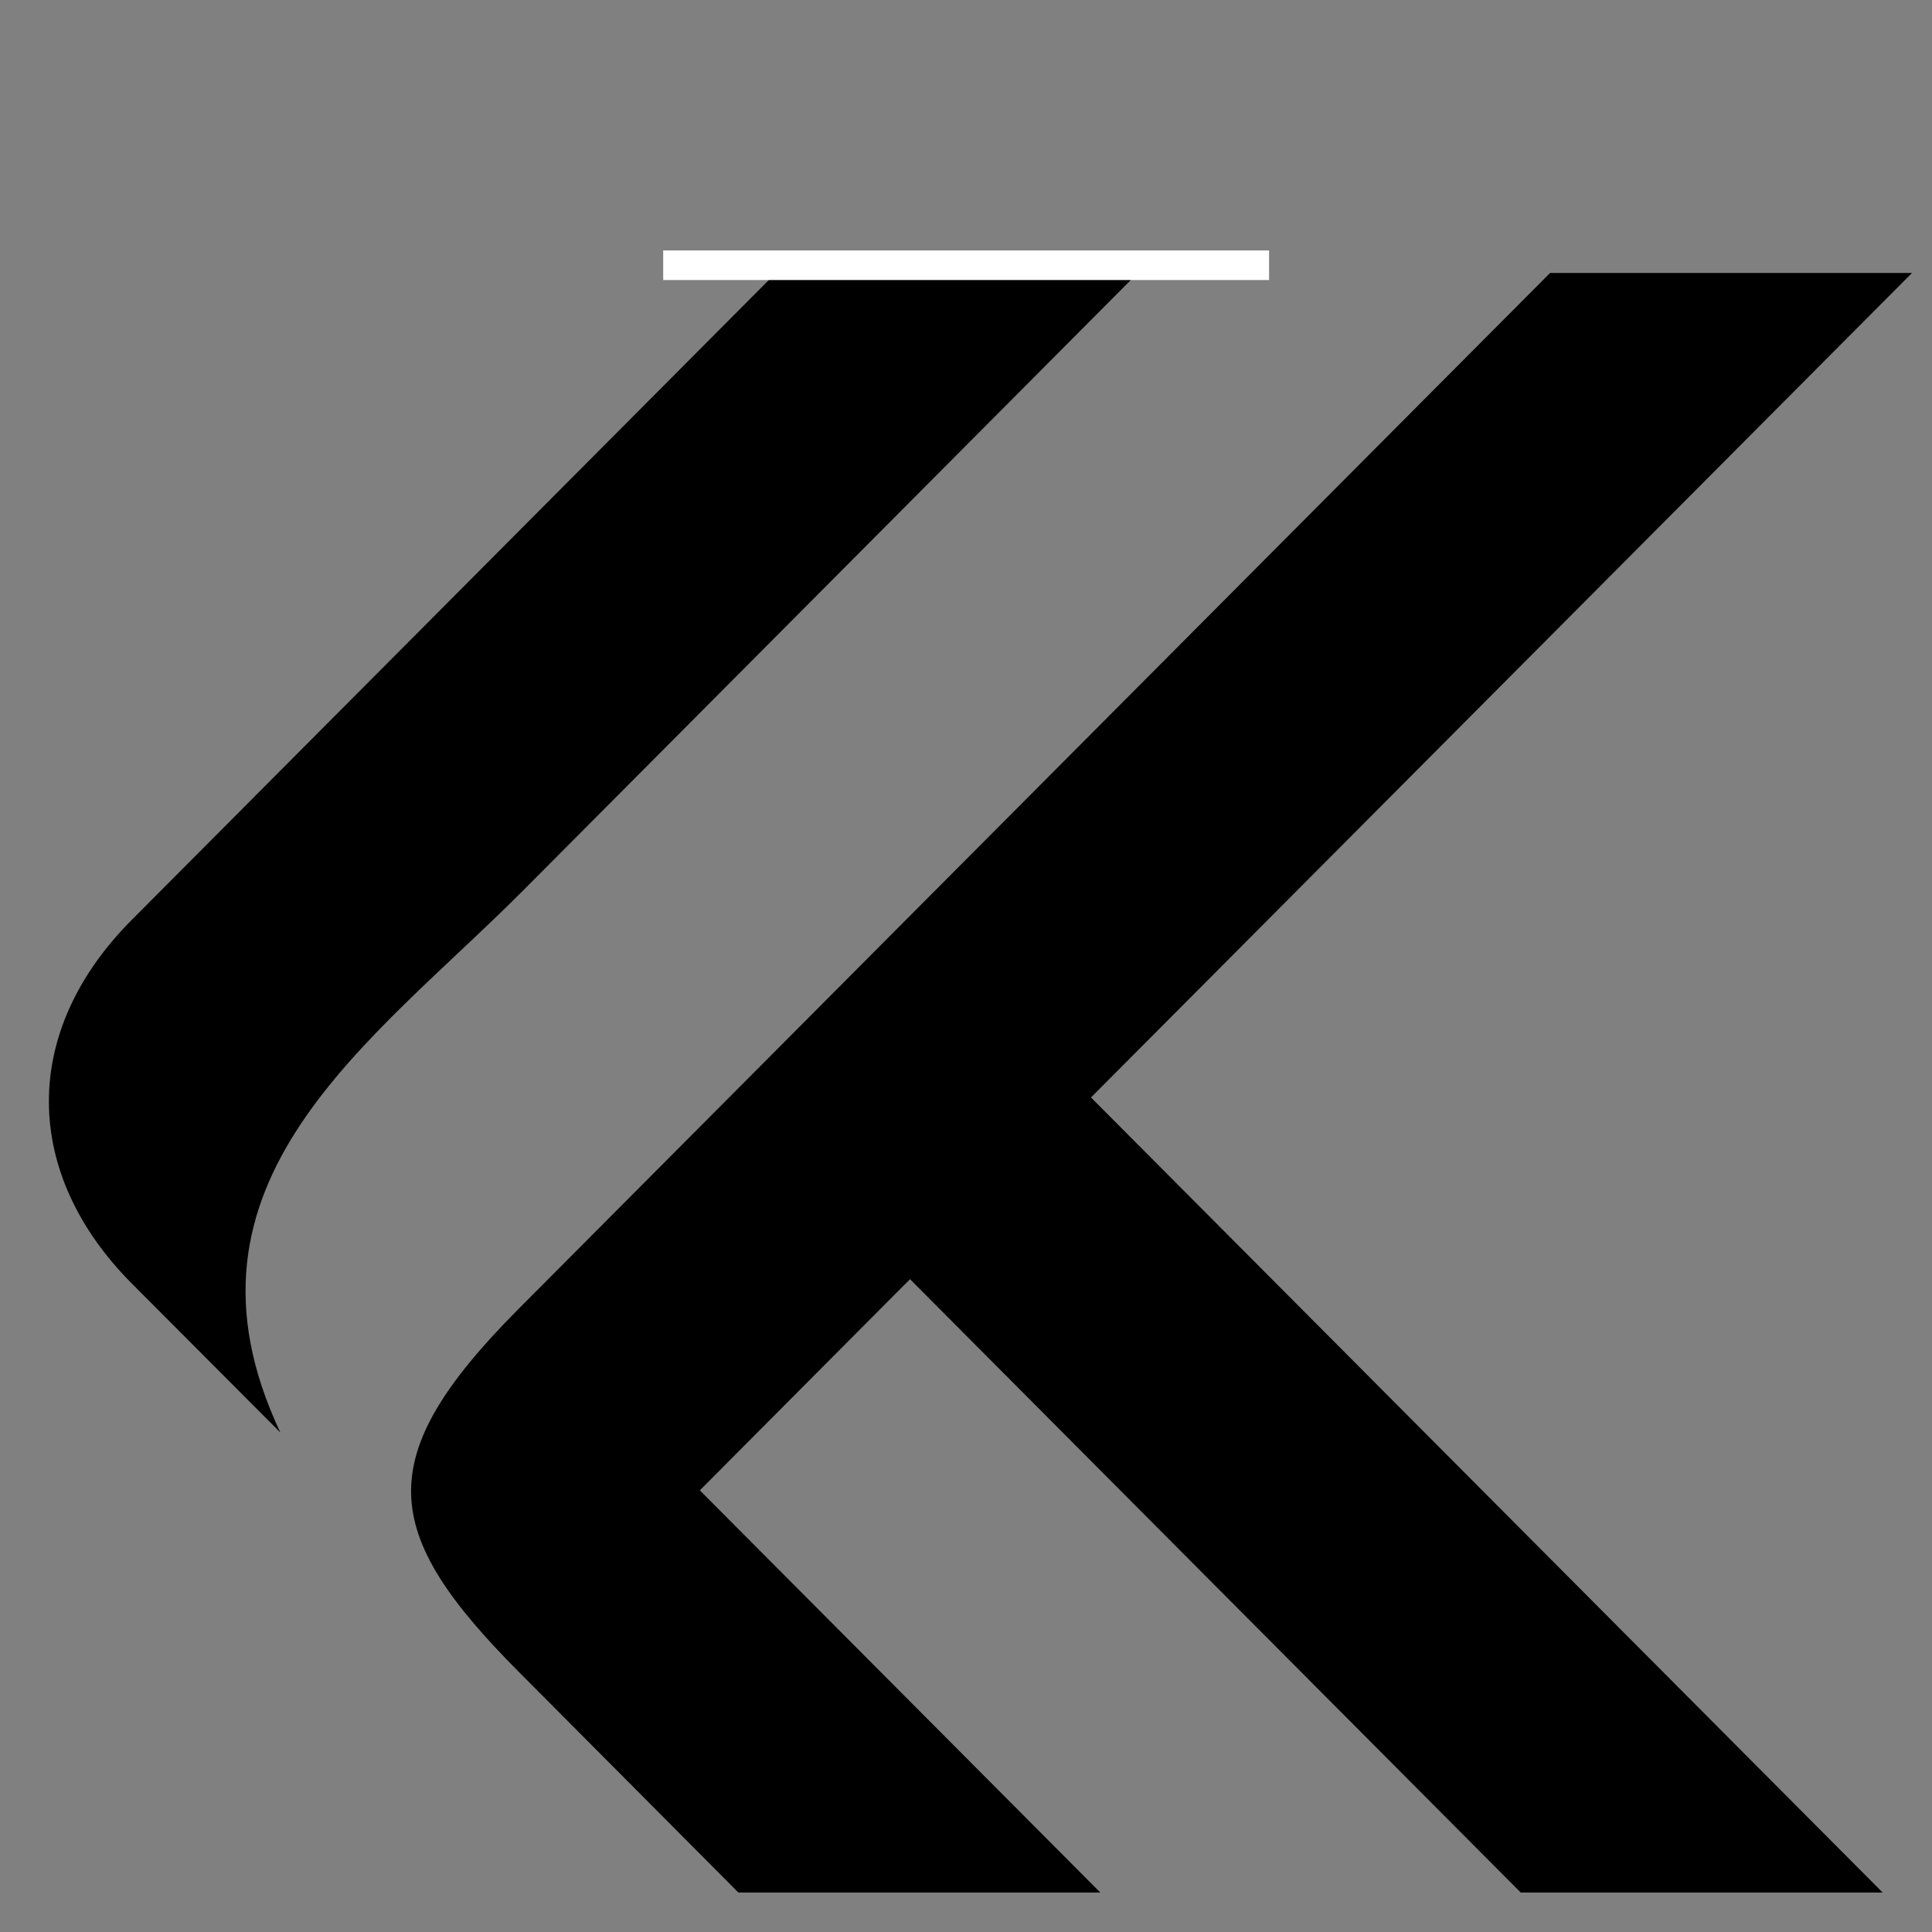 <svg xmlns="http://www.w3.org/2000/svg" xmlns:xlink="http://www.w3.org/1999/xlink" width="64" zoomAndPan="magnify" viewBox="0 0 48 48" height="64" preserveAspectRatio="xMidYMid meet" version="1.0"><rect x="0" y="0" width="48" height="48" fill="#808080" stroke="none"/><defs><clipPath id="6b4b94b5d7"><path d="M 1 6.781 L 29 6.781 L 29 36 L 1 36 Z M 1 6.781 " clip-rule="nonzero"/></clipPath><clipPath id="5d8ae5bd99"><path d="M 10 6.781 L 47.508 6.781 L 47.508 47.02 L 10 47.02 Z M 10 6.781 " clip-rule="nonzero"/></clipPath></defs><g clip-path="url(#6b4b94b5d7)"><path fill="#000000" d="M 12.996 22.125 L 28.27 6.781 L 19.277 6.781 L 3.273 22.855 C 0.492 25.648 0.566 29.164 3.273 31.887 L 6.965 35.59 C 4.023 29.355 9.23 25.906 12.996 22.125 Z M 12.996 22.125 " fill-opacity="1" fill-rule="nonzero"/></g><g clip-path="url(#5d8ae5bd99)"><path fill="#000000" d="M 46.945 47.191 L 27.105 27.266 L 47.504 6.781 L 38.512 6.781 L 12.891 32.512 C 9.199 36.219 9.445 38.078 12.891 41.539 L 18.516 47.191 L 27.508 47.191 L 17.387 37.027 L 22.609 31.781 L 37.953 47.191 Z M 46.945 47.191 " fill-opacity="1" fill-rule="nonzero"/></g><path stroke-linecap="butt" transform="matrix(0.735, 0, 0, 0.735, 16.477, 6.223)" fill="none" stroke-linejoin="miter" d="M -0 0.499 L 20.48 0.499 " stroke="#ffffff" stroke-width="1" stroke-opacity="1" stroke-miterlimit="4"/></svg>